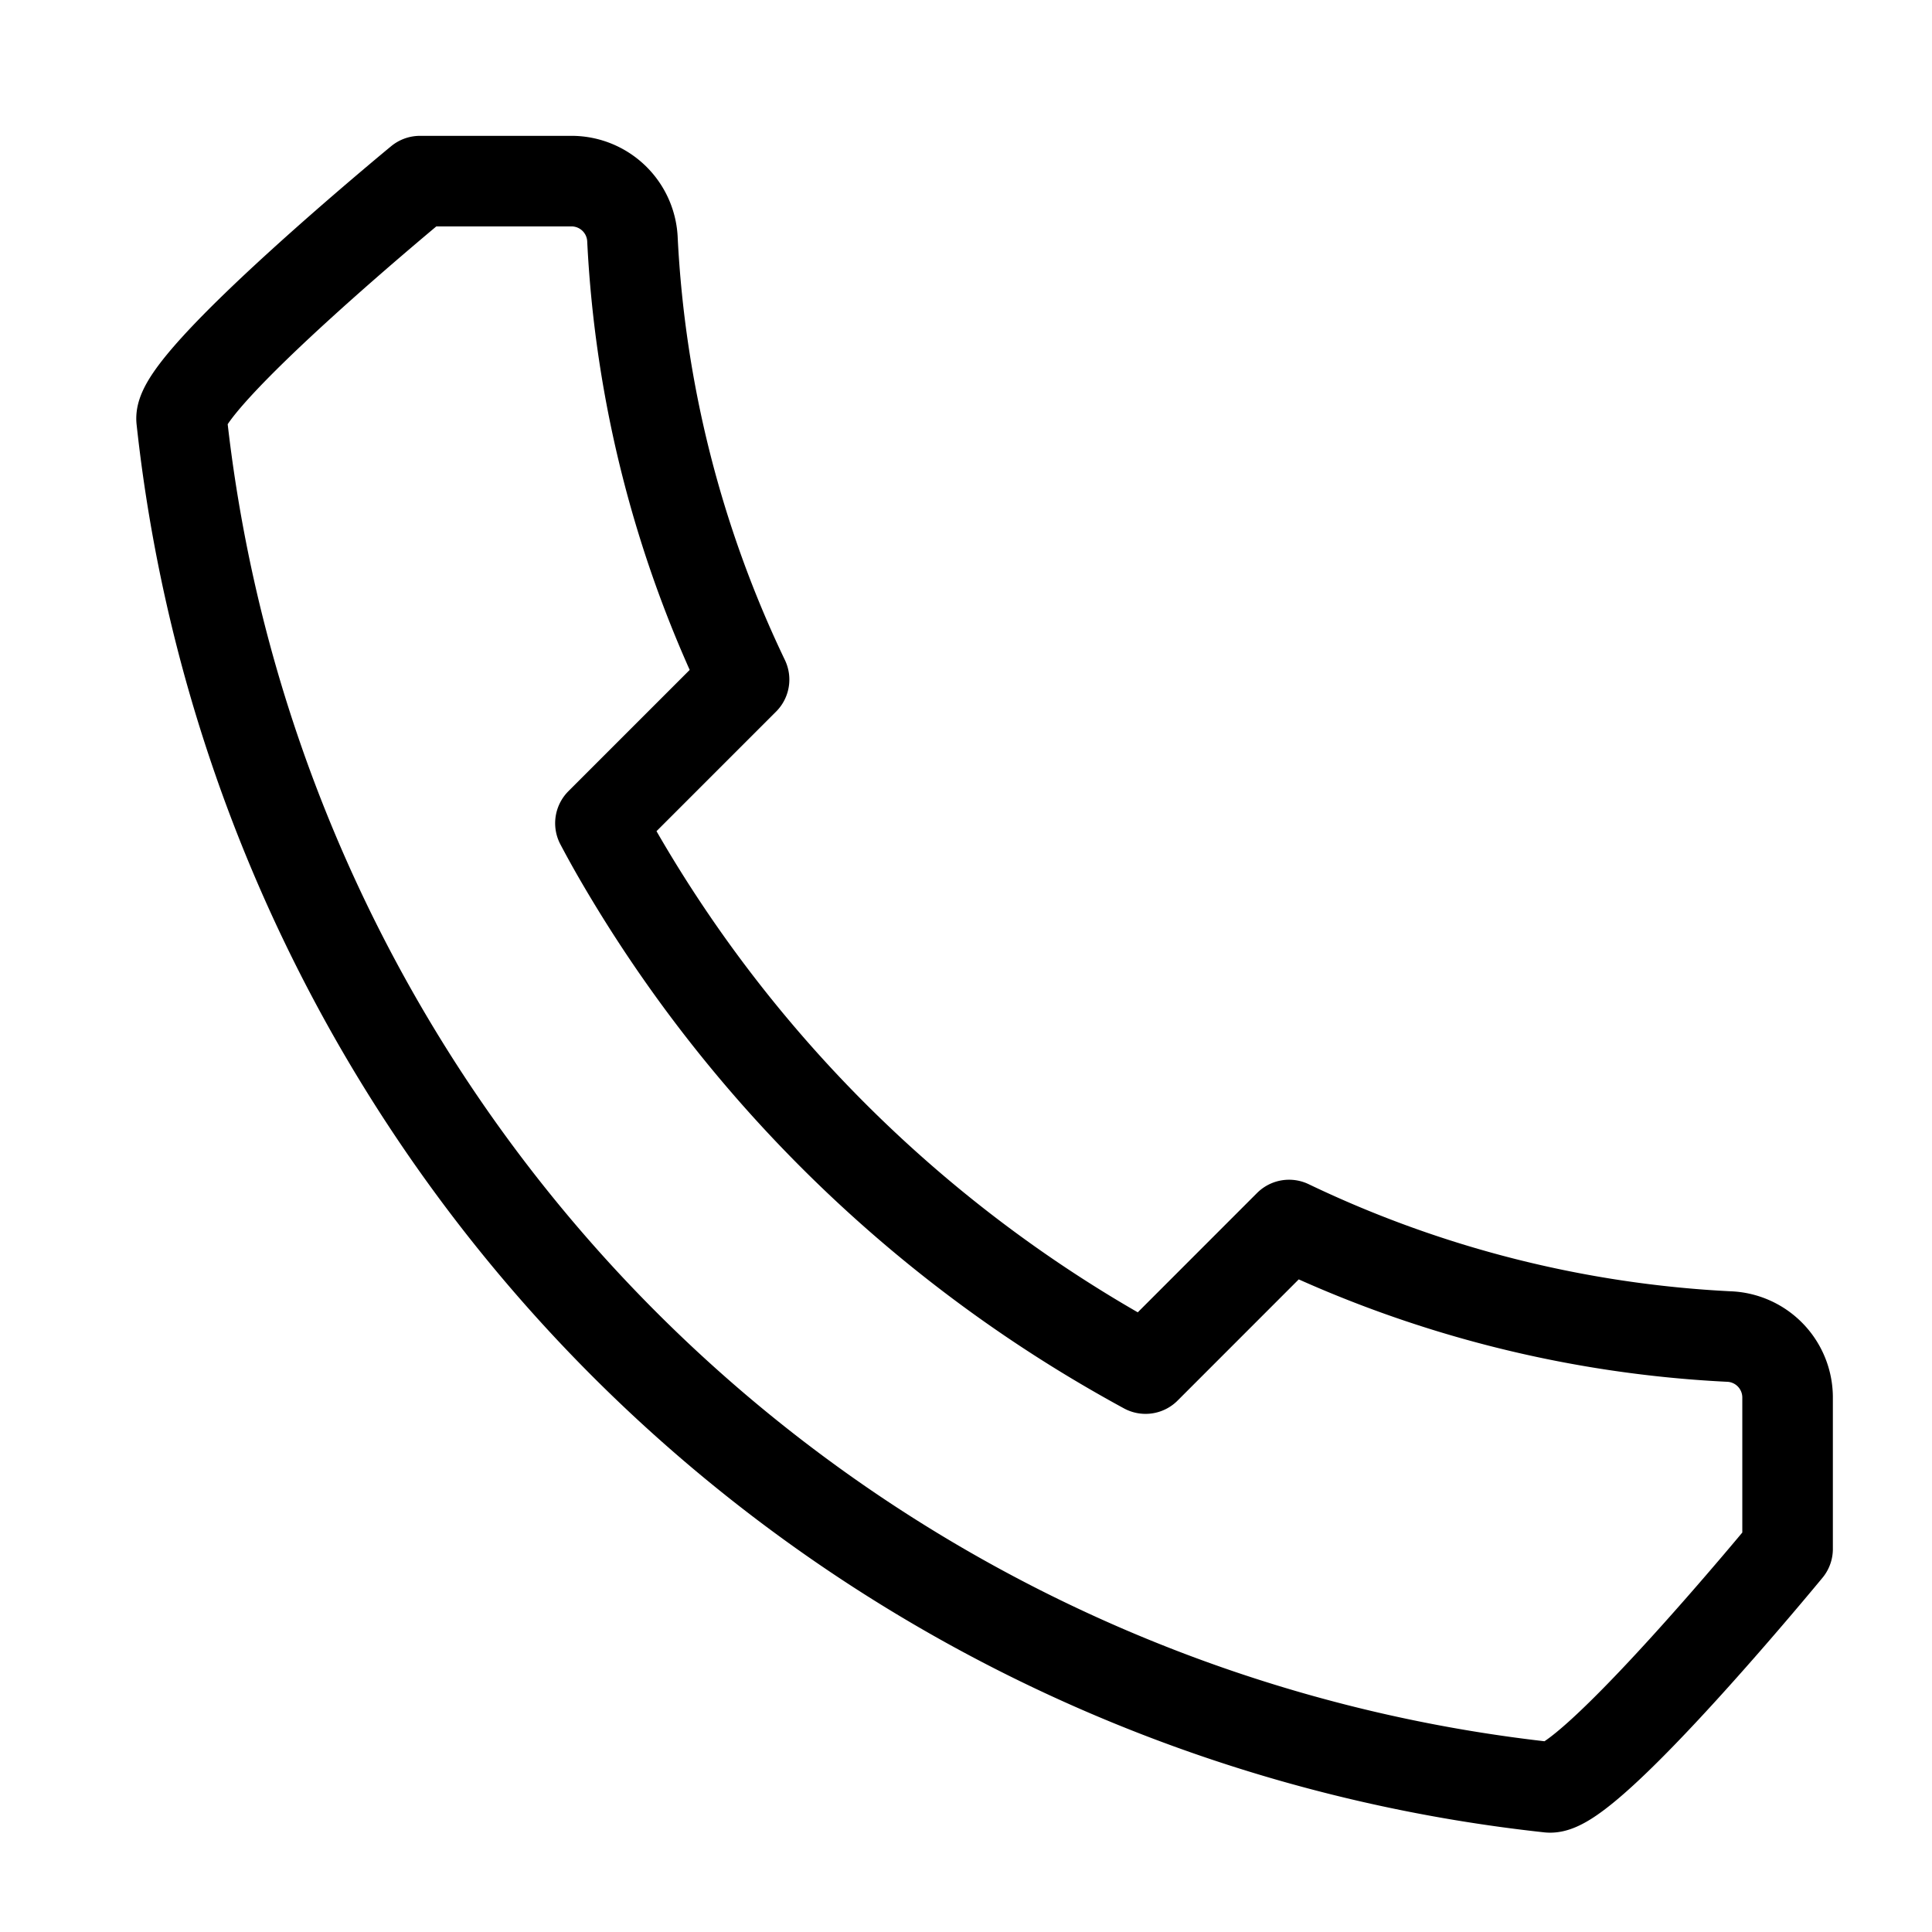 <svg id="ic_전화_상담_32px" data-name="ic_전화 상담_32px" xmlns="http://www.w3.org/2000/svg" width="32" height="32" viewBox="0 0 32 32">
  <rect id="사각형_1725" data-name="사각형 1725" width="32" height="32" fill="#f2f2f2" opacity="0"/>
  <g id="그룹_2737" data-name="그룹 2737" transform="translate(3 3)">
    <g id="그룹_2736" data-name="그룹 2736">
      <path id="패스_1386" data-name="패스 1386" d="M168.326,301.833a19.033,19.033,0,0,1-7.279-1.847l-2.377,2.378q-.252-.137-.5-.28a22.446,22.446,0,0,1-8.229-8.21q-.156-.27-.3-.543l2.379-2.379a19.052,19.052,0,0,1-1.848-7.278,1.011,1.011,0,0,0-1-.978h-2.52s-4.018,3.307-3.948,3.949A25.557,25.557,0,0,0,165.355,309.3c.643.069,3.949-3.949,3.949-3.949v-2.519A1.011,1.011,0,0,0,168.326,301.833Z" transform="translate(-142.696 -282.696)" fill="none" stroke="#000" stroke-linecap="round" stroke-linejoin="round" stroke-width="1.5"/>
    </g>
  </g>
</svg>
